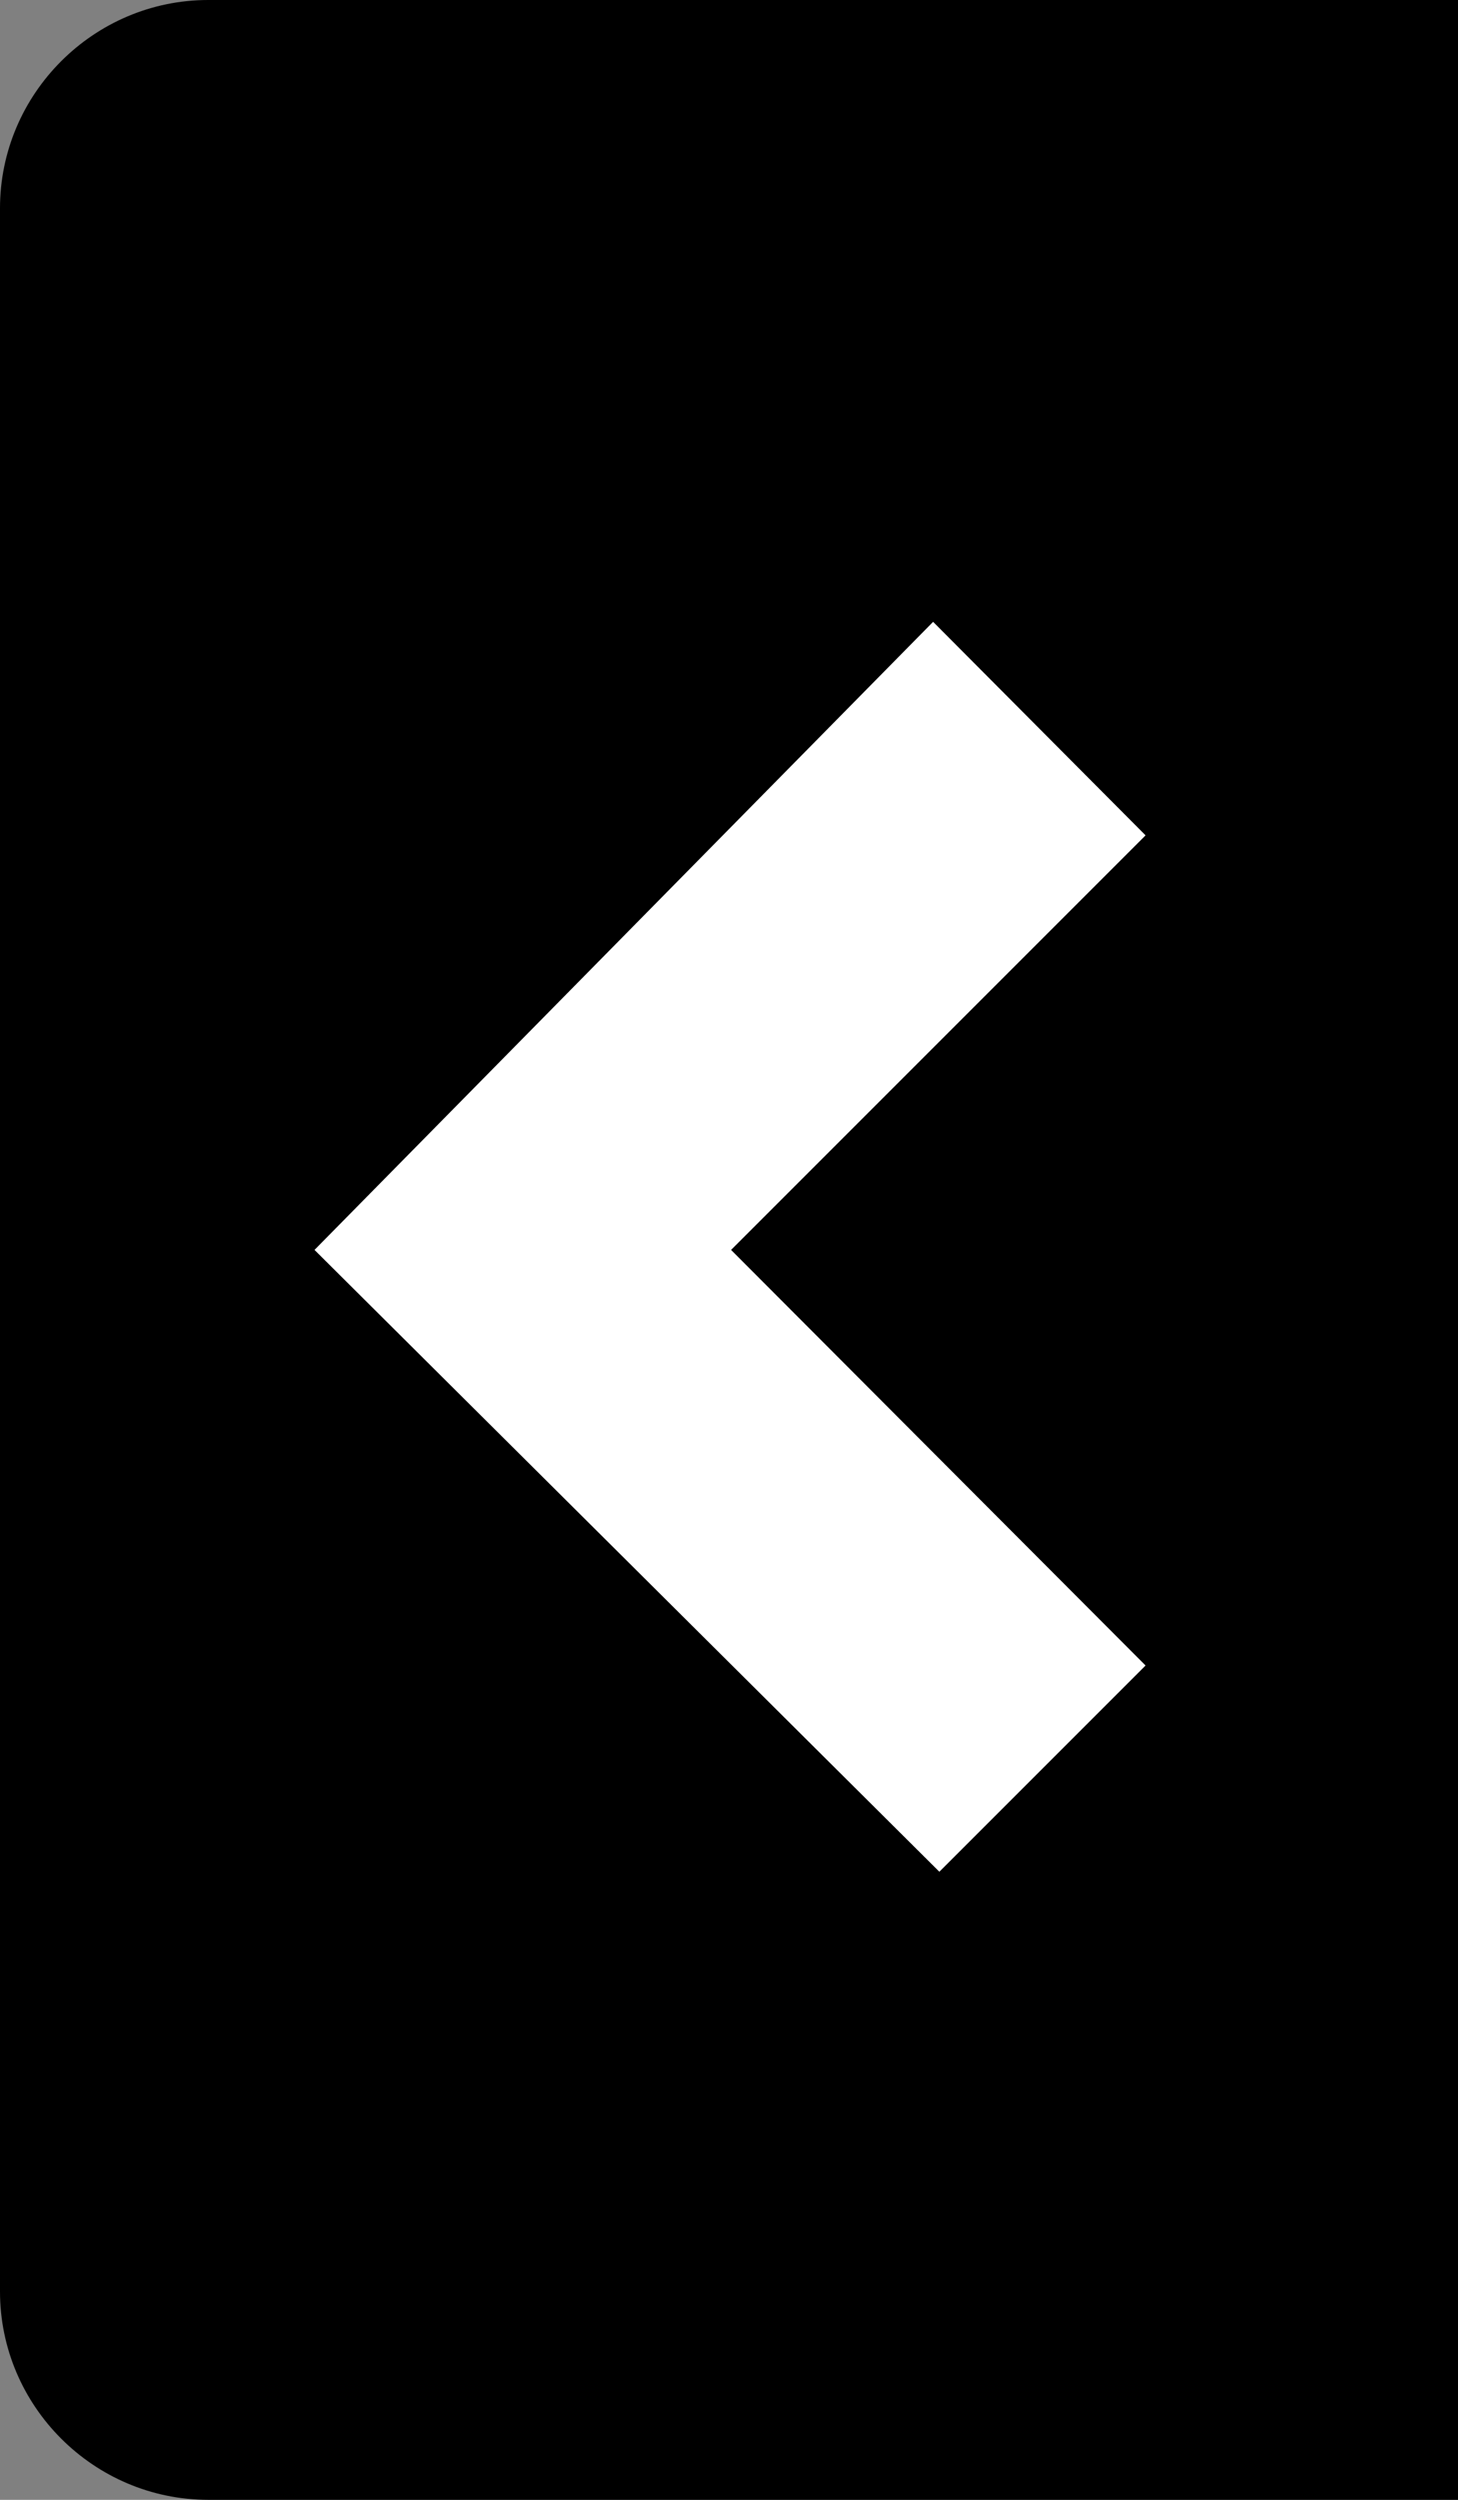 <svg xmlns="http://www.w3.org/2000/svg" xmlns:xlink="http://www.w3.org/1999/xlink" id="Layer_1" x="0" y="0" version="1.1" viewBox="0 0 14 24" style="enable-background:new 0 0 14 24" xml:space="preserve"><rect x="0" y="0" width="14" height="24" fill="#808080" stroke="none"/><style type="text/css">.st1{fill:#fff}</style><g><path d="M2,24h12V0L2,0C0.9,0,0,0.9,0,2l0,20C0,23.1,0.9,24,2,24z"/><polygon points="8.96 5.97 11 8.02 7.02 12 11 15.99 9.02 17.97 3.02 12" class="st1"/></g></svg>
